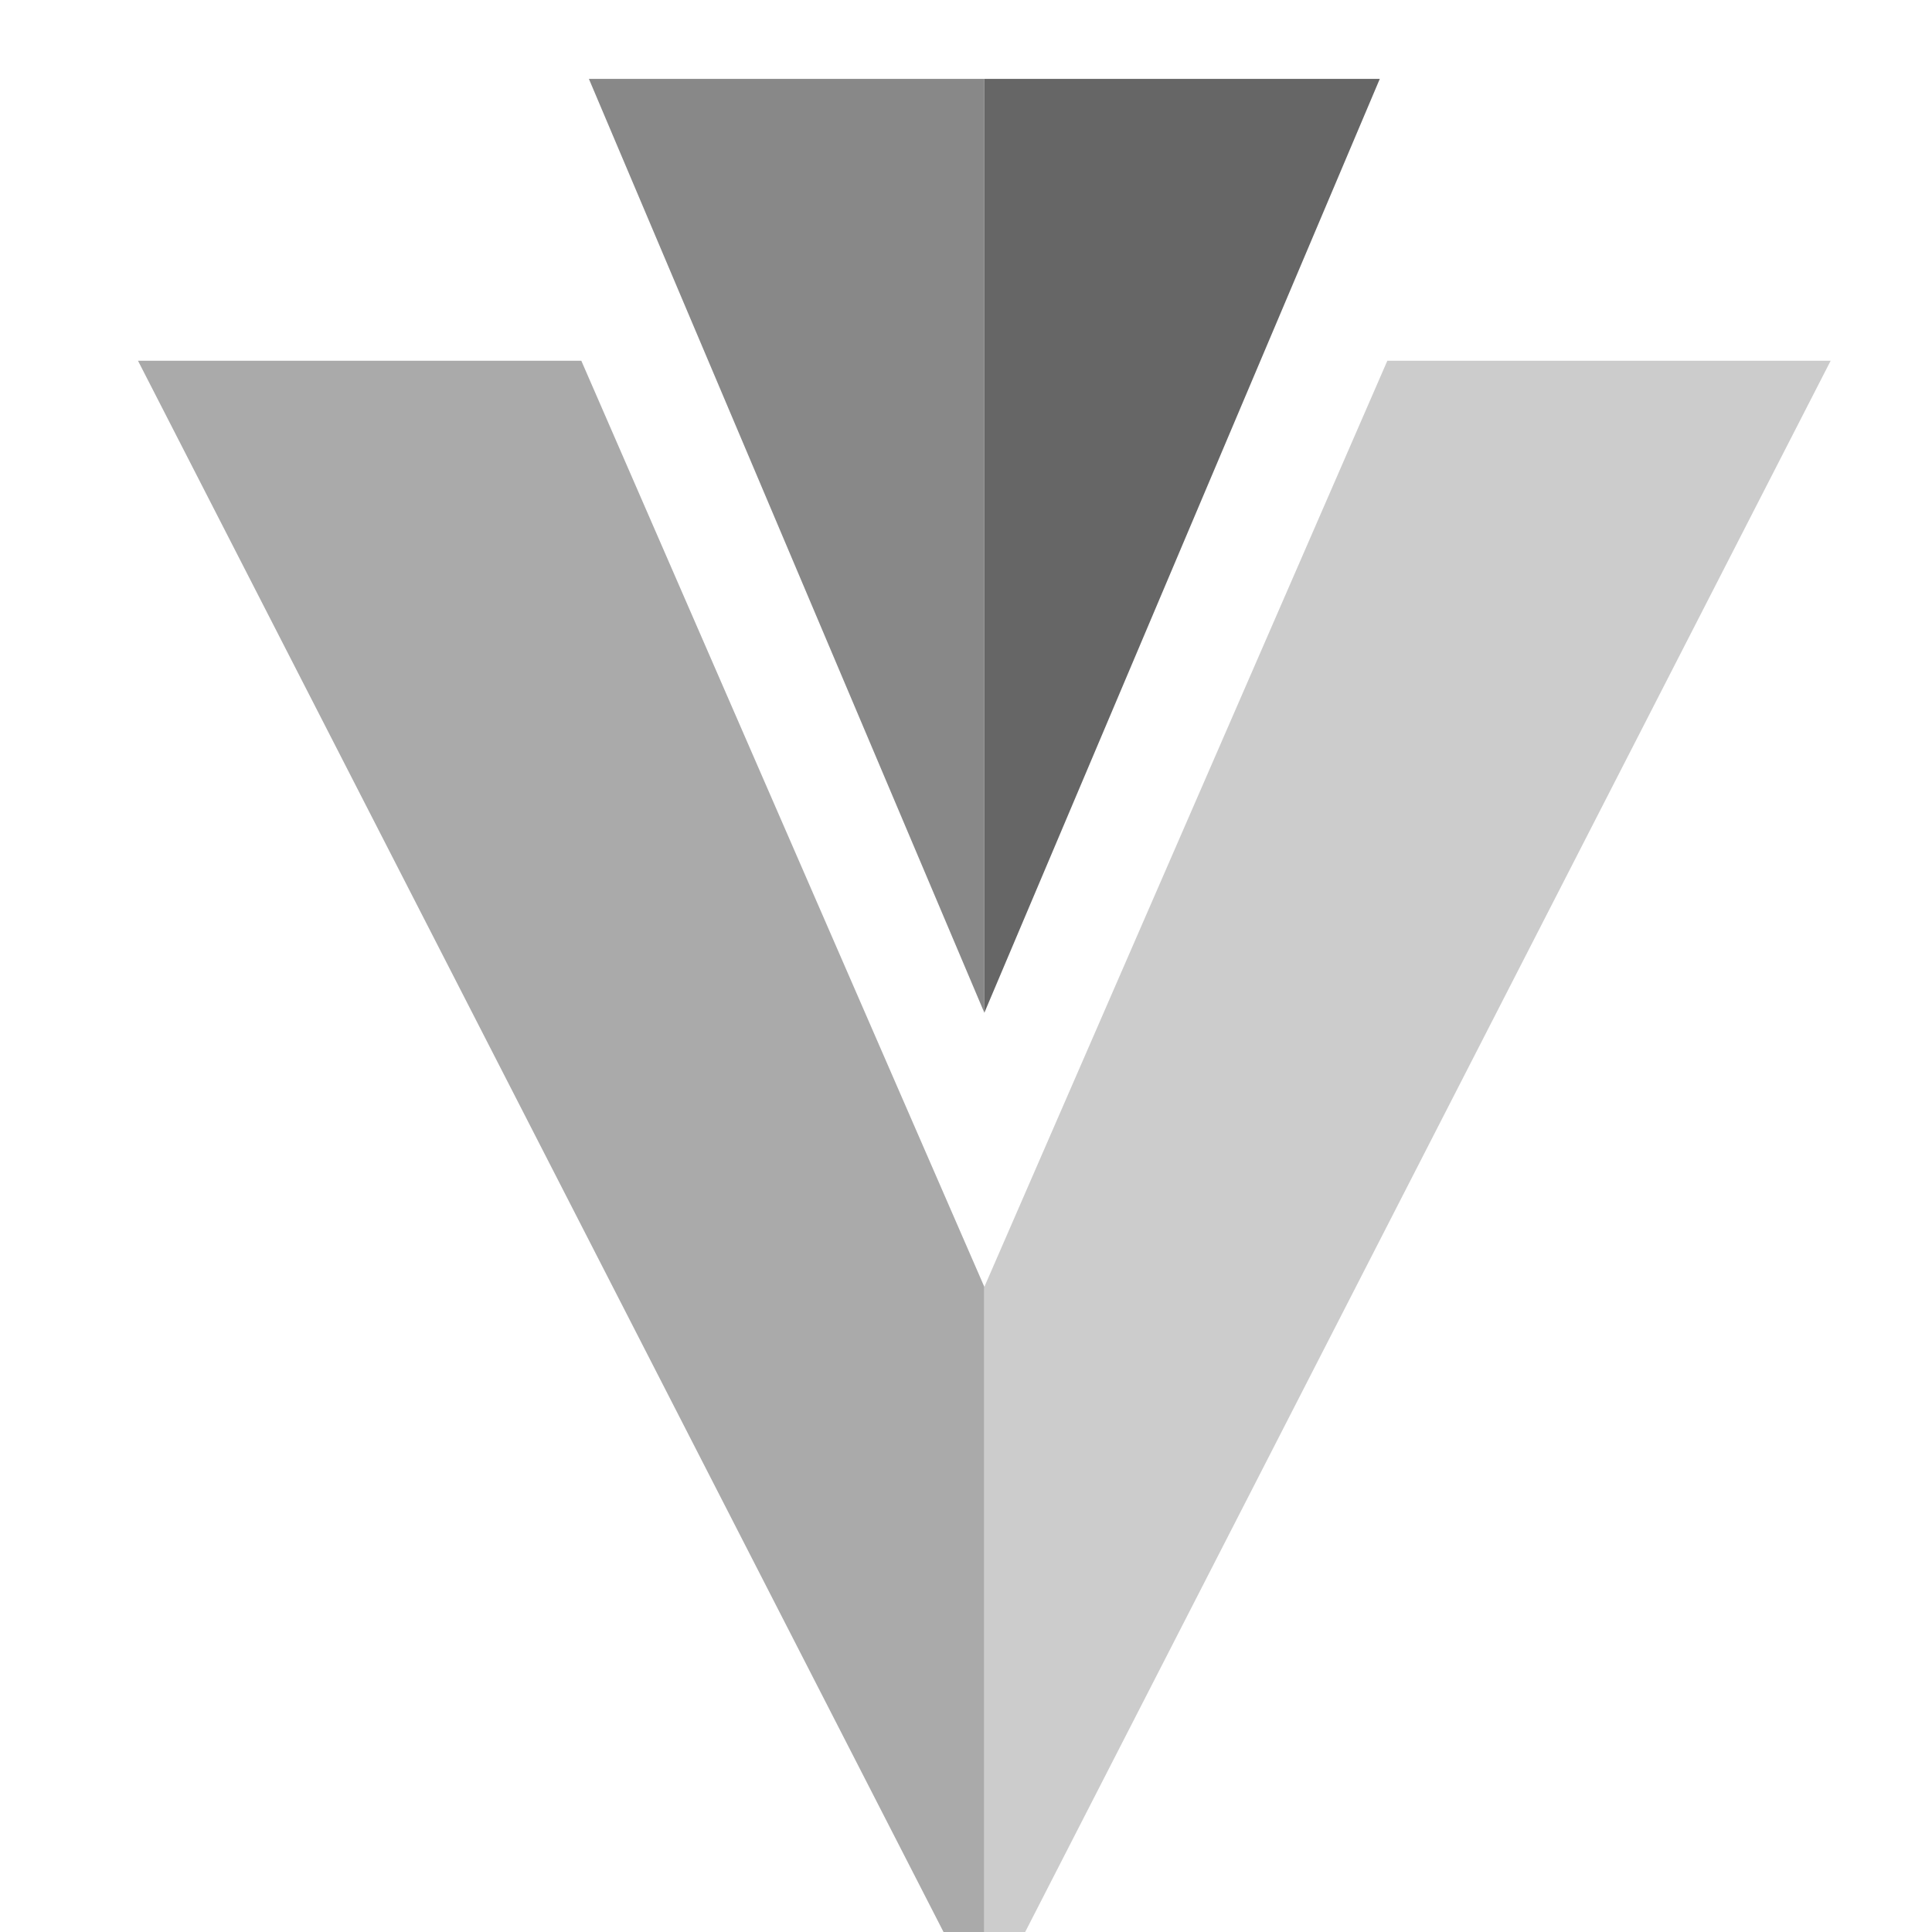 <svg class="svg-icon" viewBox="0 0 392 392" fill="none" xmlns="http://www.w3.org/2000/svg">
	<path d="M199.723 205.485L119.488 16.008H199.723V205.485Z" fill="#888" />
	<path d="M117.949 73.198H28L199.723 408.158V261.107L117.949 73.198Z" fill="#aaa" />
	<path d="M199.723 16L199.723 205.485L279.955 16.008H199.723" fill="#666" />
	<path d="M281.487 73.198H371.436L199.723 408.158V261.107L281.487 73.198Z" fill="#ccc" />
</svg>
